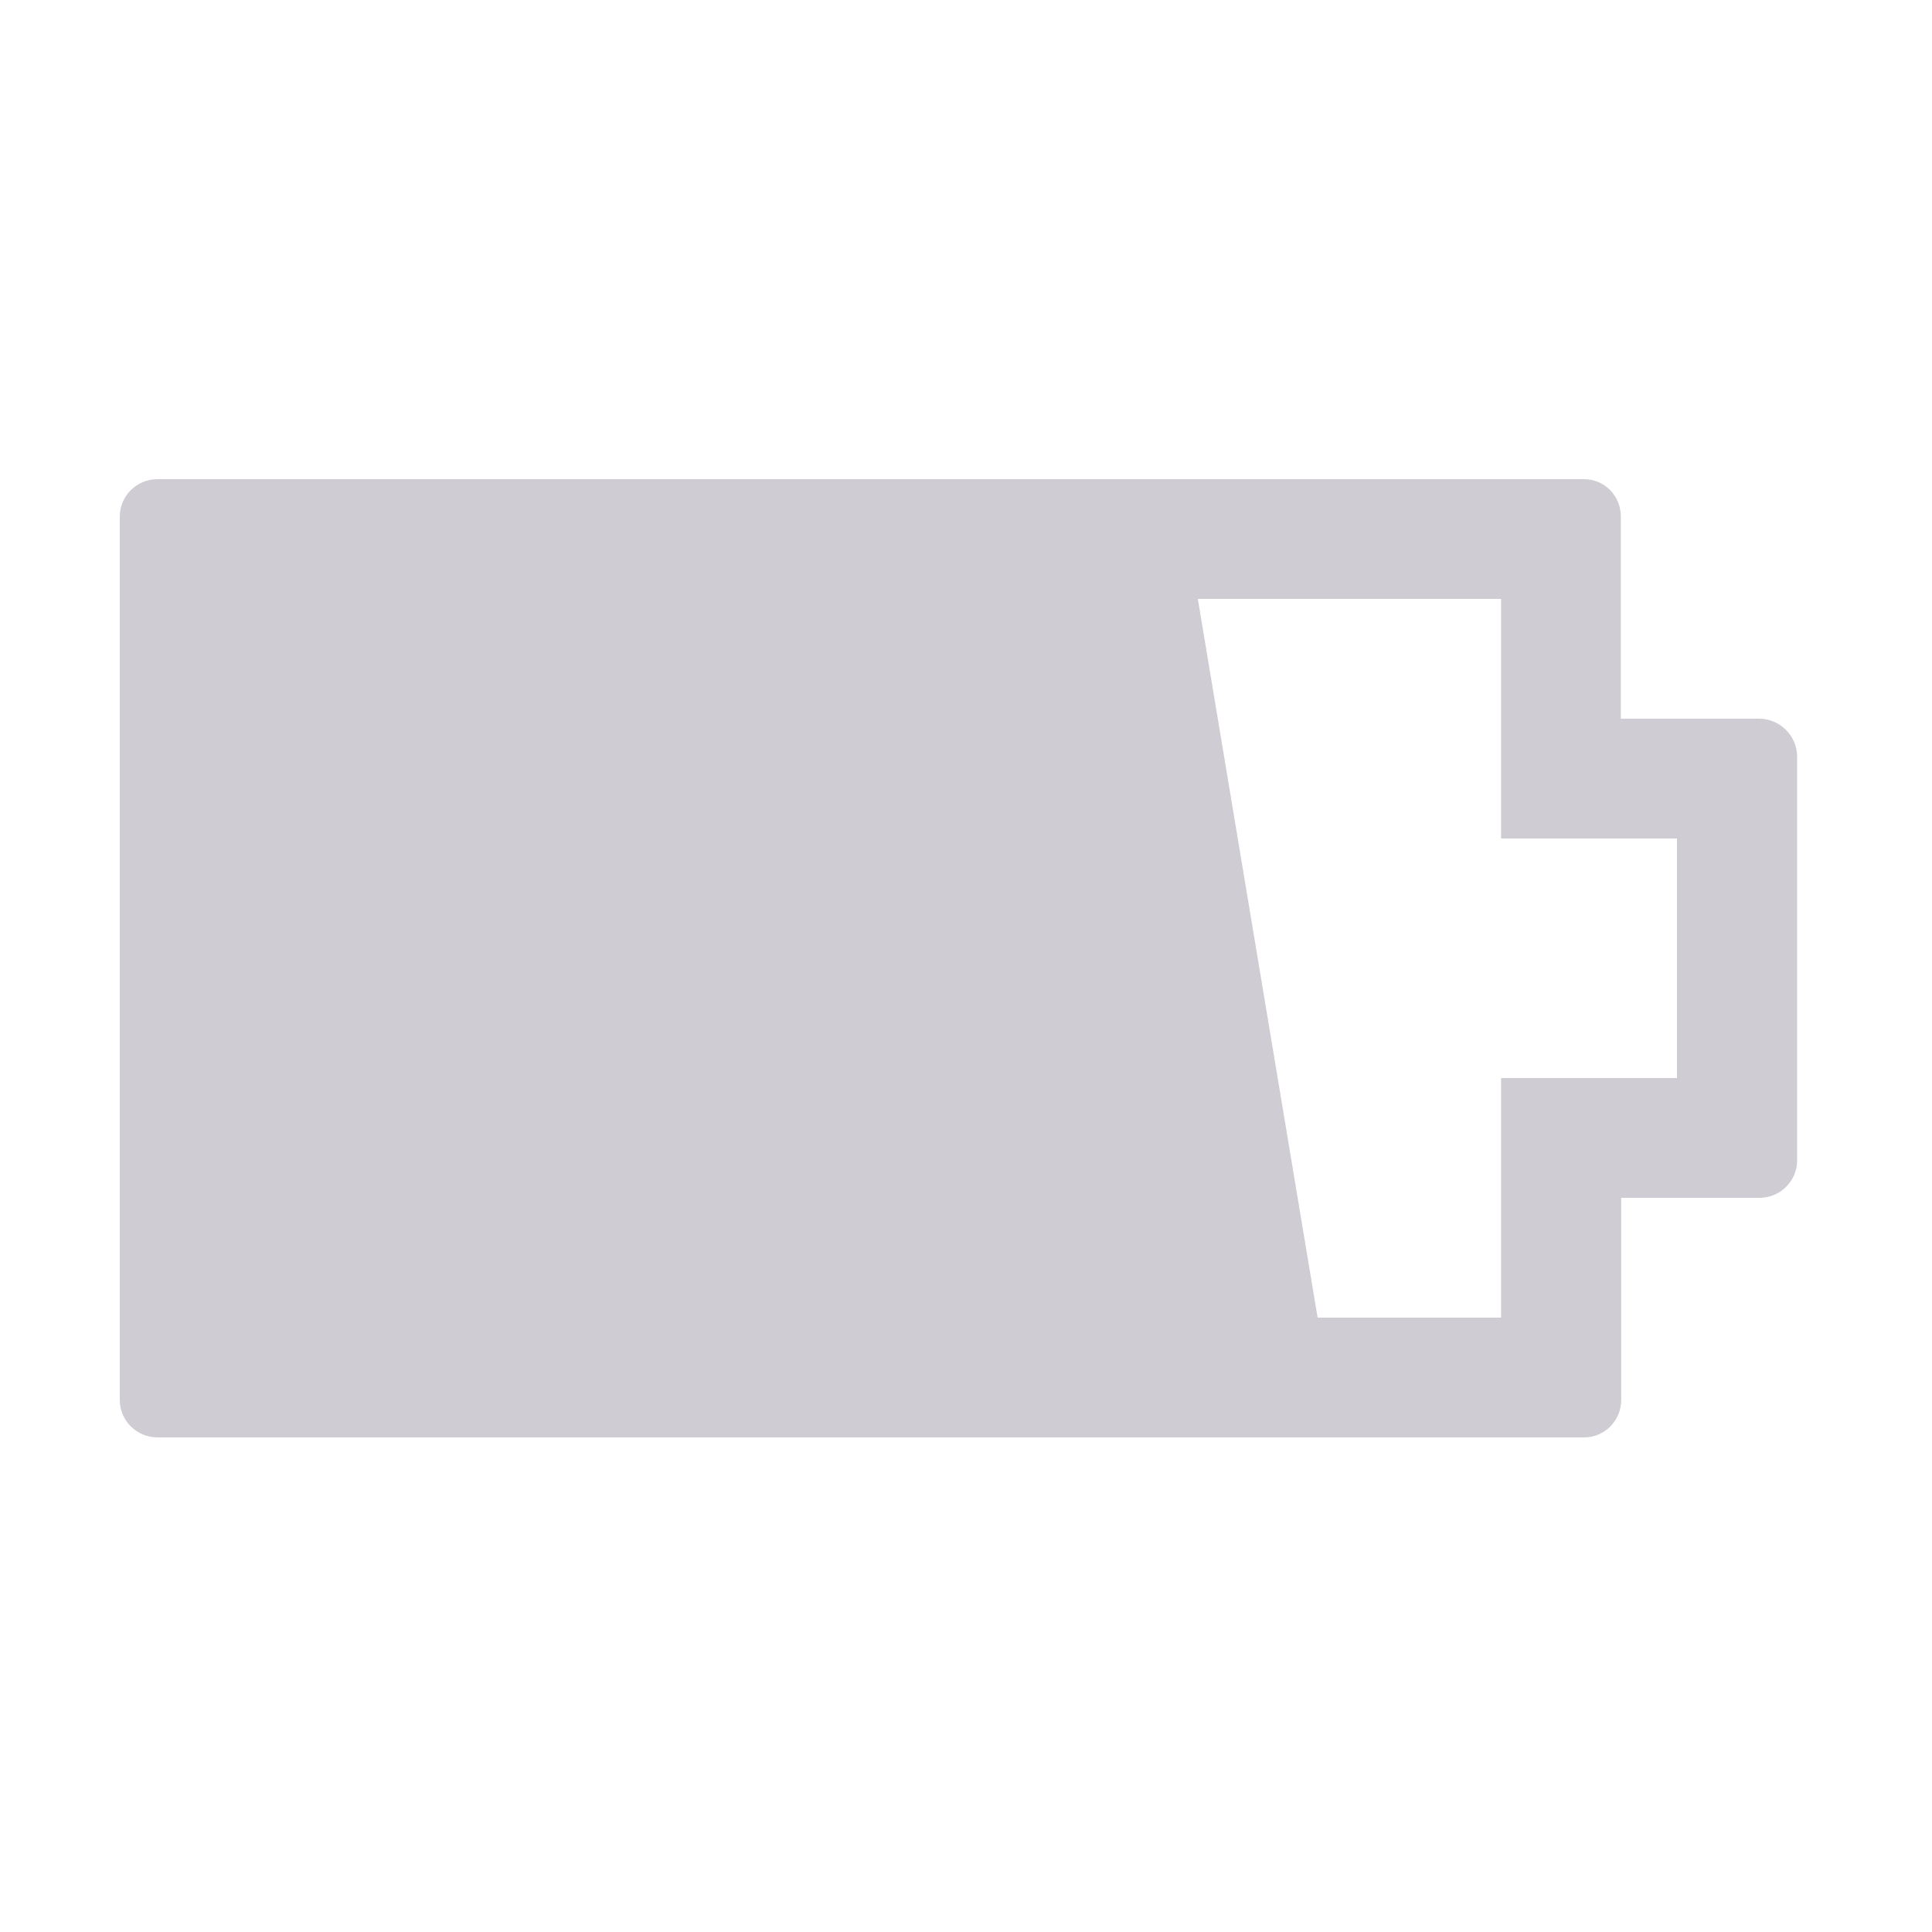 <?xml version="1.0" standalone="no"?><!DOCTYPE svg PUBLIC "-//W3C//DTD SVG 1.1//EN" "http://www.w3.org/Graphics/SVG/1.1/DTD/svg11.dtd"><svg width="32" height="32" viewBox="0 0 32 32" version="1.1" xmlns="http://www.w3.org/2000/svg" xmlns:xlink="http://www.w3.org/1999/xlink"><defs><style type="text/css"><![CDATA[
@font-face { font-family: ifont; src: url("//at.alicdn.com/t/font_1442373896_4754455.eot?#iefix") format("embedded-opentype"), url("//at.alicdn.com/t/font_1442373896_4754455.woff") format("woff"), url("//at.alicdn.com/t/font_1442373896_4754455.ttf") format("truetype"), url("//at.alicdn.com/t/font_1442373896_4754455.svg#ifont") format("svg"); }

]]></style></defs><g class="transform-group"><g transform="scale(0.031, 0.031)"><path d="M939.8 384 866 384l0-108c0-11-8.6-20-19.8-20L84.2 256c-11.2 0-20.2 9-20.2 20l0 472c0 11 9 20 20.2 20l762.2 0c11 0 19.8-9 19.8-20l0-108 73.8 0c11.2 0 20.2-9 20.2-20L960.2 404C960 393 951 384 939.8 384zM896 576l-29.6 0L802 576l0 64 0 64-98 0-64-384 162 0 0 64 0 64 64.4 0L896 448 896 576z" fill="#CFCCD3"></path></g></g></svg>